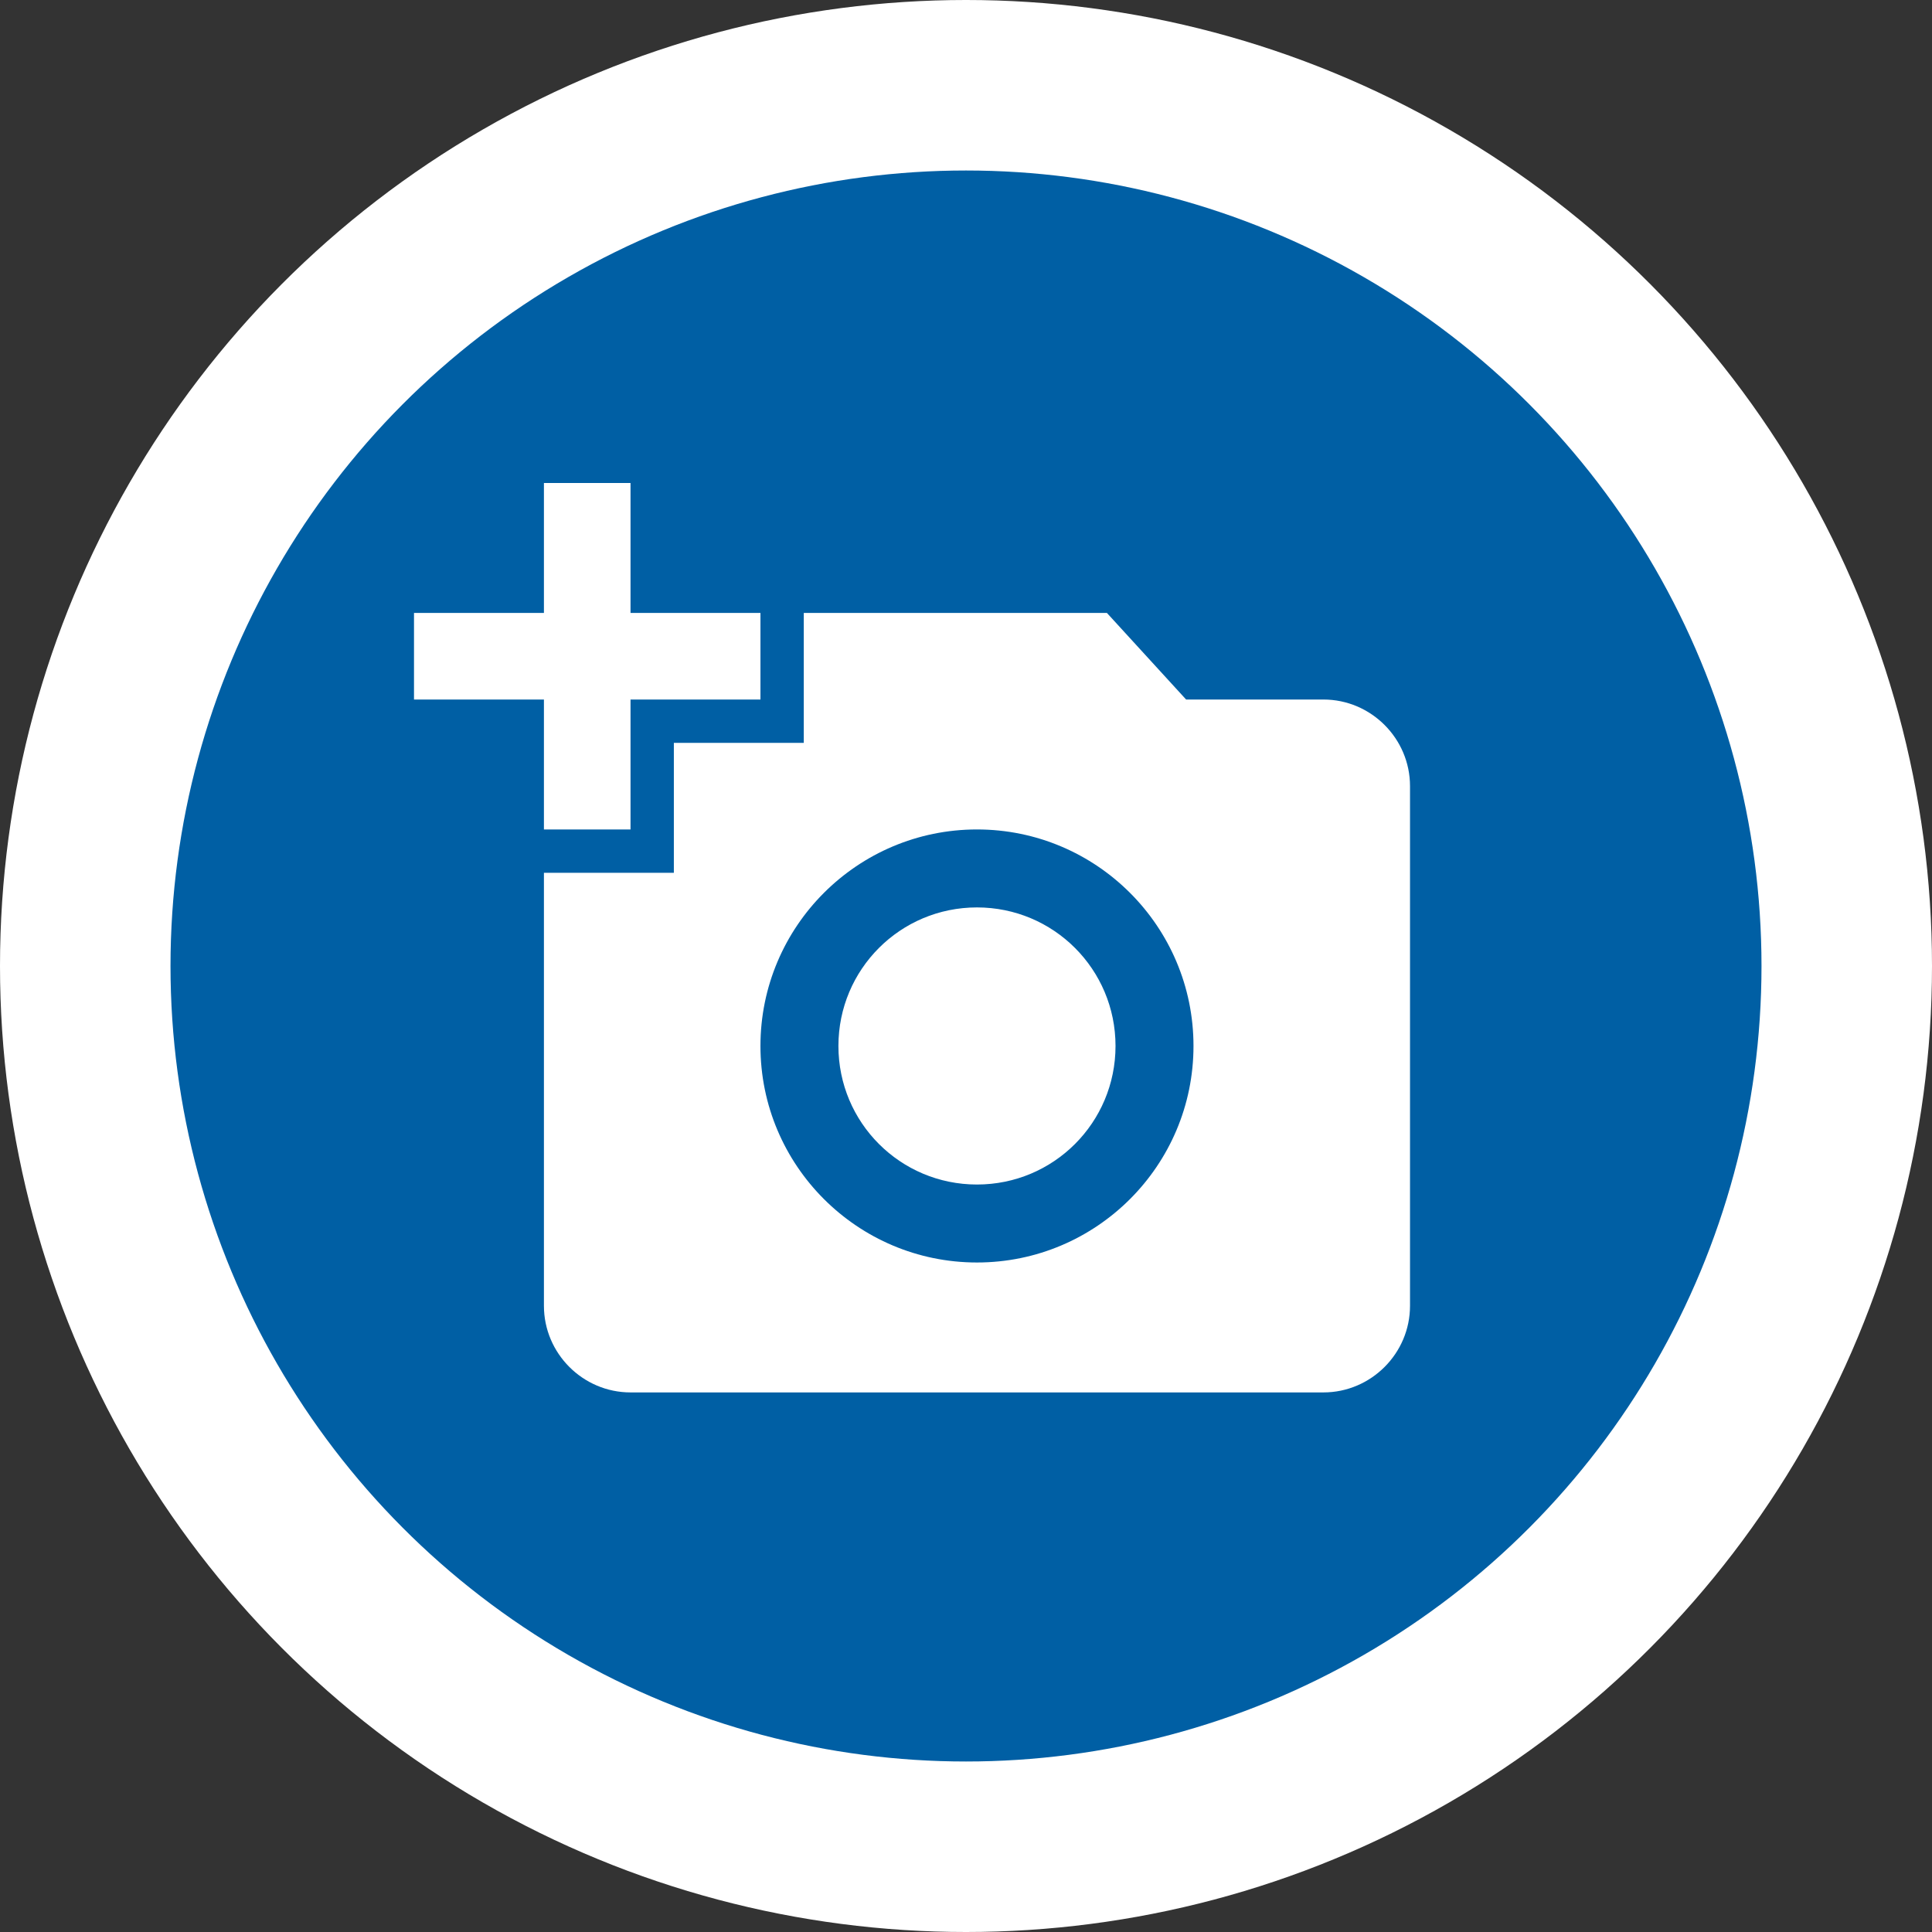 <svg width="28" height="28" viewBox="0 0 28 28" fill="none" xmlns="http://www.w3.org/2000/svg">
<rect x="0" y="0" width="28" height="28" fill="#333333" stroke="none"/>
<circle cx="14" cy="14" r="14" fill="white"/>
<circle cx="14" cy="14" r="11.529" fill="#005FA4"/>
<path d="M7.883 8.883V7H9.138V8.883H11.021V10.138H9.138V12.021H7.883V10.138H6V8.883H7.883ZM9.766 12.649V10.766H11.649V8.883H16.042L17.19 10.138H19.18C19.87 10.138 20.435 10.703 20.435 11.393V18.925C20.435 19.615 19.87 20.18 19.18 20.18H9.138C8.448 20.18 7.883 19.615 7.883 18.925V12.649H9.766ZM14.159 18.297C15.891 18.297 17.297 16.891 17.297 15.159C17.297 13.427 15.891 12.021 14.159 12.021C12.427 12.021 11.021 13.427 11.021 15.159C11.021 16.891 12.427 18.297 14.159 18.297ZM12.151 15.159C12.151 16.27 13.048 17.167 14.159 17.167C15.27 17.167 16.167 16.27 16.167 15.159C16.167 14.048 15.27 13.151 14.159 13.151C13.048 13.151 12.151 14.048 12.151 15.159Z" fill="white"/>
</svg>
